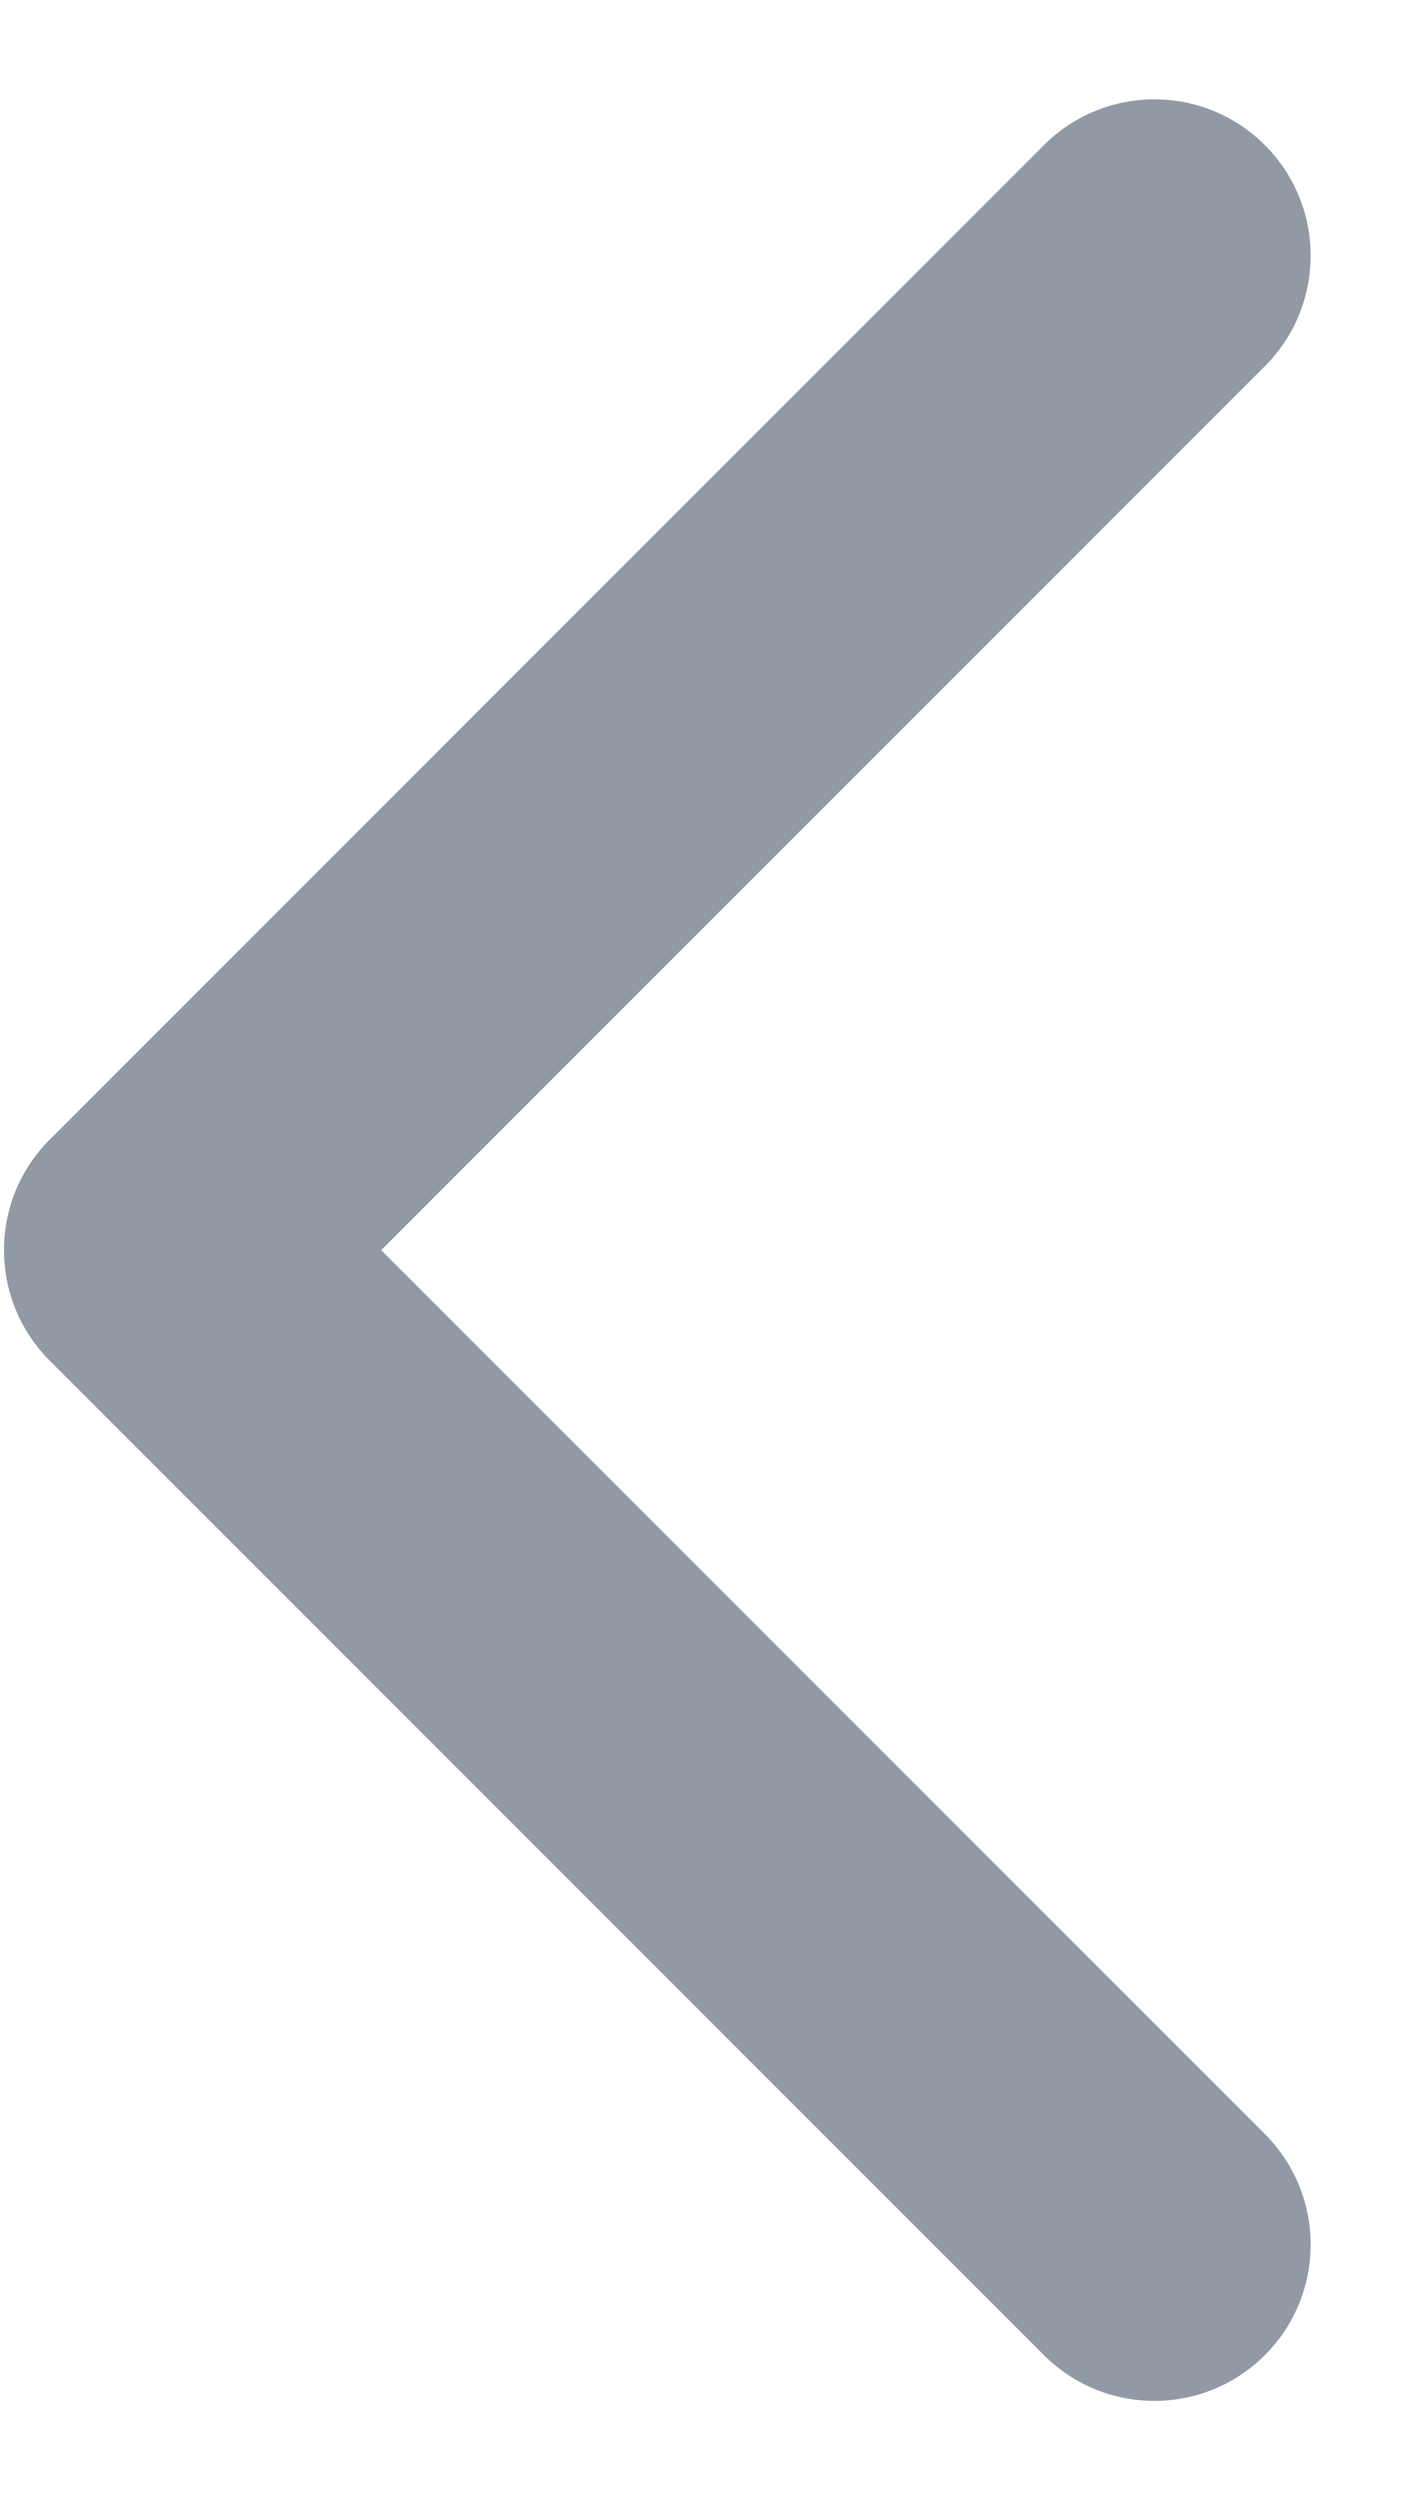 <svg width="9" height="16" viewBox="0 0 9 16" fill="none" xmlns="http://www.w3.org/2000/svg">
<path d="M0.318 7.293C-0.072 7.683 -0.072 8.317 0.318 8.707L6.682 15.071C7.073 15.462 7.706 15.462 8.097 15.071C8.487 14.681 8.487 14.047 8.097 13.657L2.44 8L8.097 2.343C8.487 1.953 8.487 1.319 8.097 0.929C7.706 0.538 7.073 0.538 6.682 0.929L0.318 7.293ZM1.026 9L1.564 9L1.564 7L1.026 7L1.026 9Z" fill="#24354D" fill-opacity="0.5"/>
</svg>
